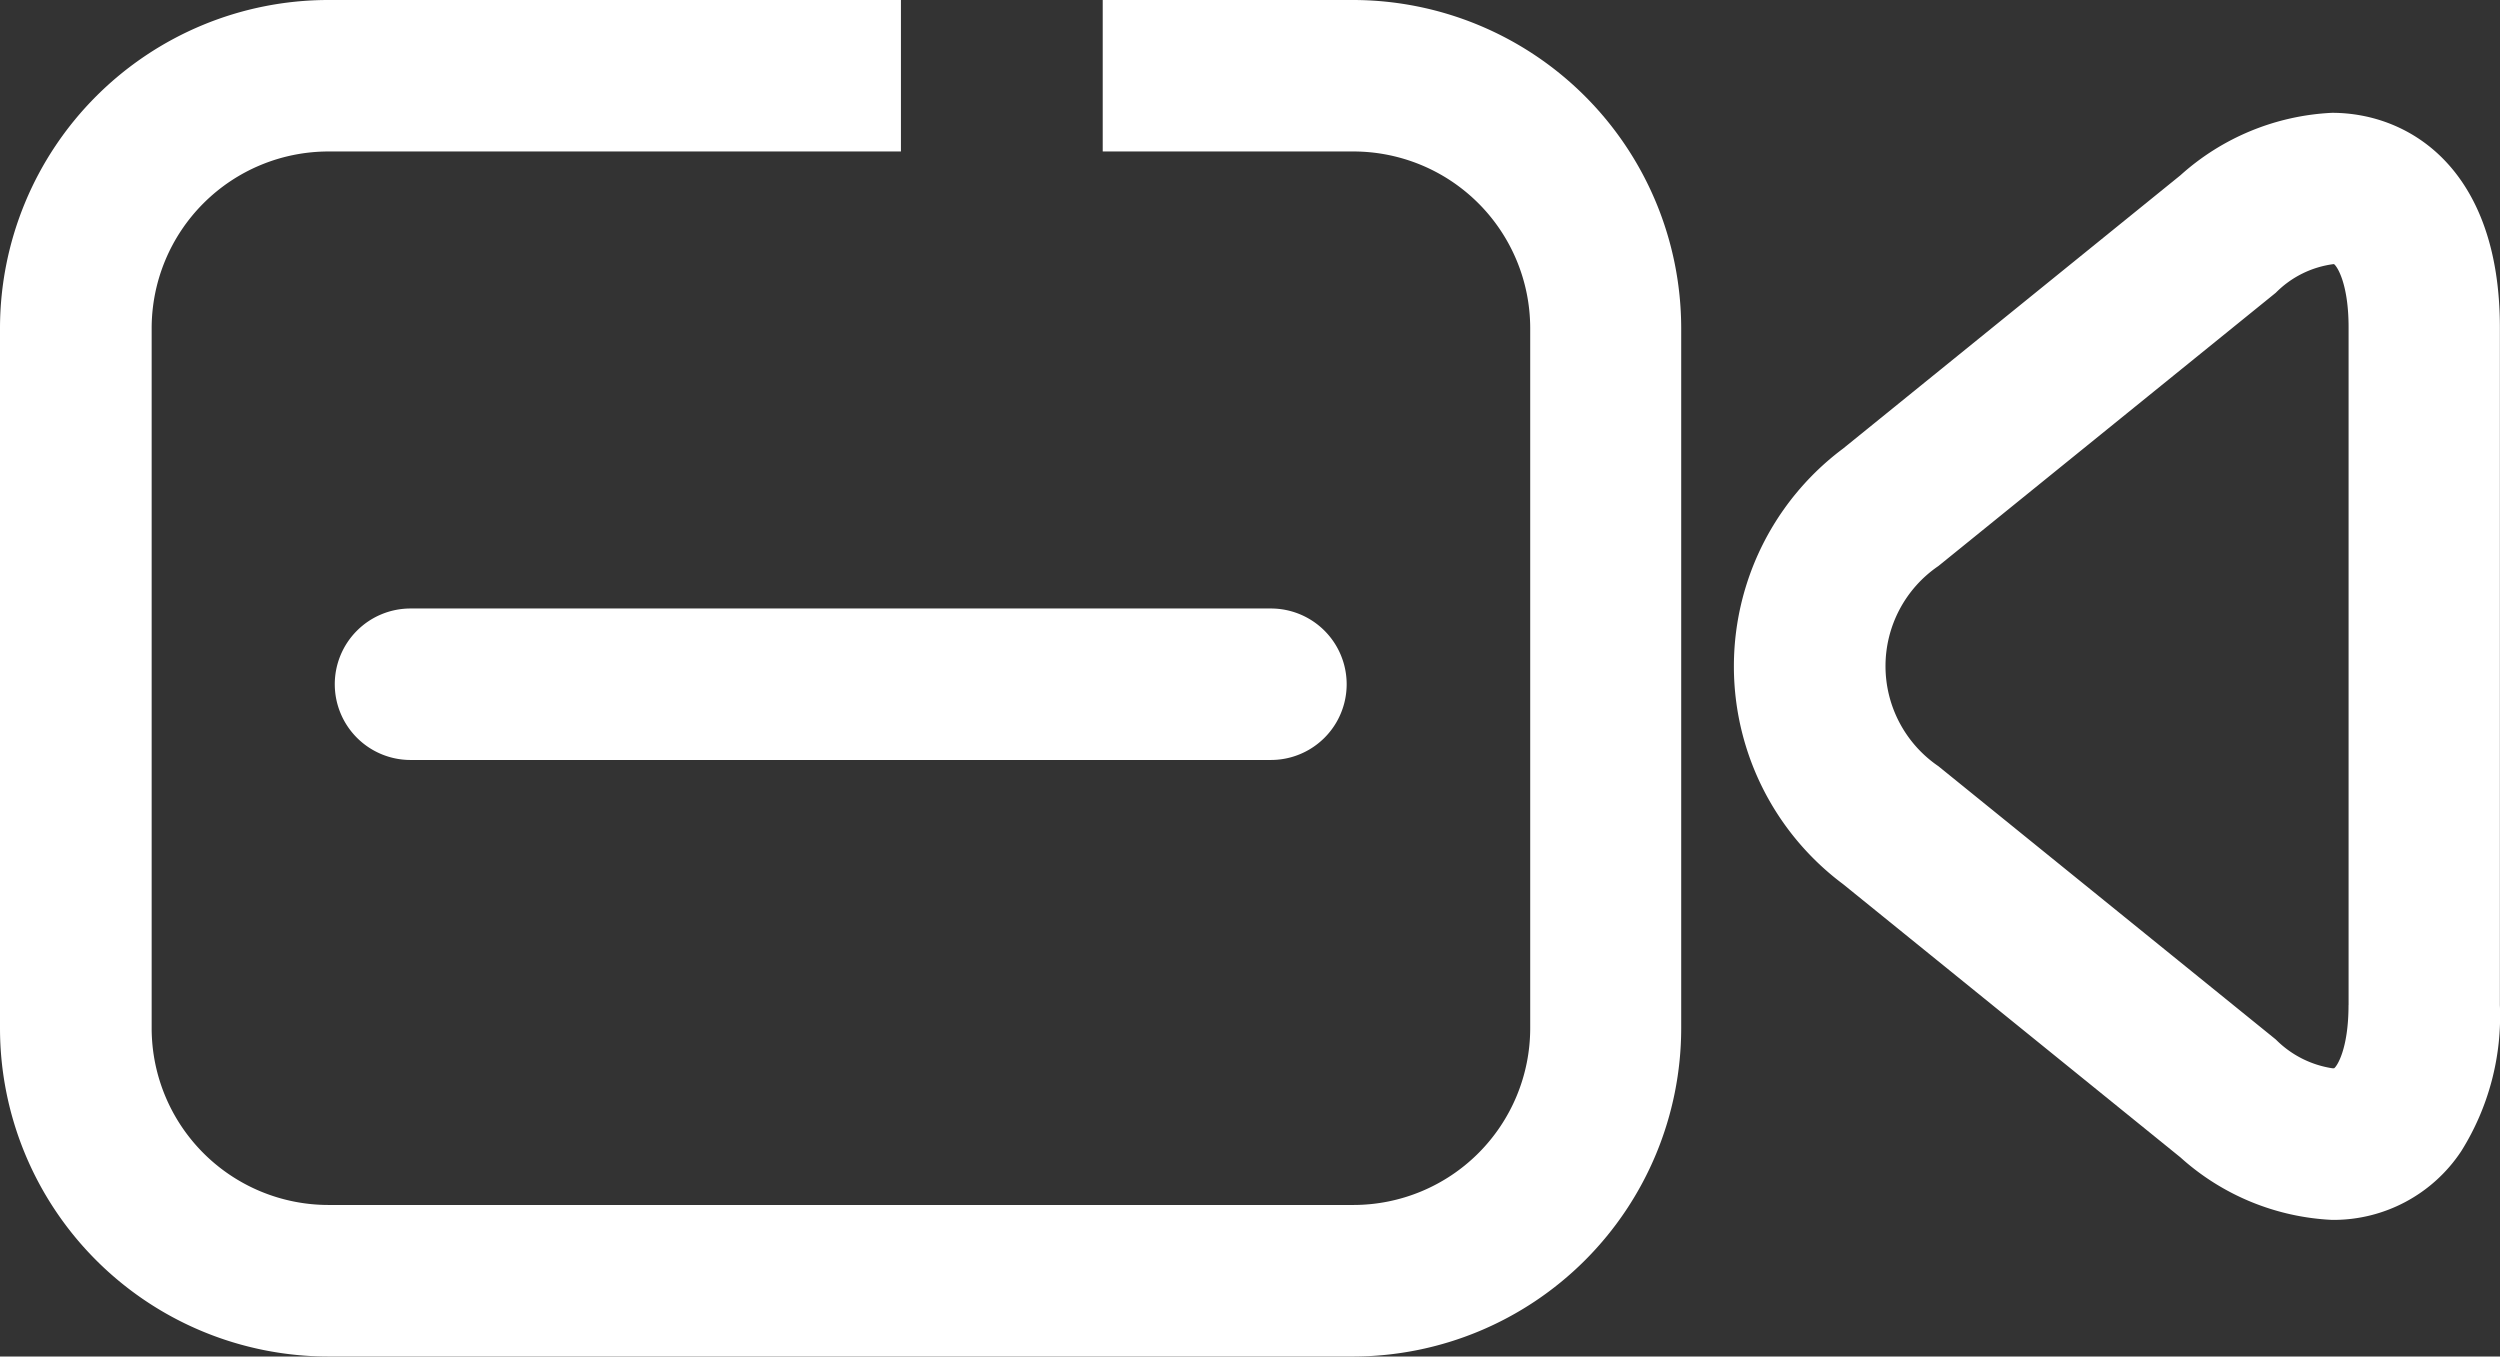 <svg xmlns="http://www.w3.org/2000/svg" width="41.393" height="22.46" viewBox="0 0 41.393 22.46">
  <rect x="0" y="0" width="41.393" height="22.46" fill="#333333" stroke="none"/>
  <g id="noun_Video_2524743" transform="translate(1170.696 -286.77)">
    <g id="Group_4" data-name="Group 4" transform="translate(-1177.46 268.463)">
      <g id="Group_3" data-name="Group 3" transform="translate(6.764 18.307)">
        <path id="Path_5" data-name="Path 5" d="M51.674,20.585a4.036,4.036,0,0,0-2.51,1.034l-5.587,4.526a4.5,4.5,0,0,0,0,7.21l5.587,4.525a4.032,4.032,0,0,0,2.51,1.035h0a2.535,2.535,0,0,0,2.14-1.139,4.214,4.214,0,0,0,.639-2.418V24.142C54.454,21.517,52.957,20.585,51.674,20.585Zm.273,14.773c0,.732-.194,1.017-.238,1.046a.124.124,0,0,1-.034,0,1.675,1.675,0,0,1-.932-.476l-5.587-4.525a2.006,2.006,0,0,1,0-3.314l5.587-4.525a1.641,1.641,0,0,1,.956-.474h.007c.048.031.242.316.242,1.048V35.358Z" transform="translate(-13.062 -18.717)" fill="#fff"/>
        <path id="Path_6" data-name="Path 6" d="M29.171,40.767A5.439,5.439,0,0,0,34.6,35.333V23.74a5.439,5.439,0,0,0-5.433-5.433H25.022v2.508h4.149A2.929,2.929,0,0,1,32.1,23.74V35.333a2.929,2.929,0,0,1-2.925,2.925H12.2a2.929,2.929,0,0,1-2.925-2.925V23.74A2.929,2.929,0,0,1,12.2,20.815h9.481V18.307H12.2A5.439,5.439,0,0,0,6.764,23.74V35.333A5.439,5.439,0,0,0,12.2,40.767Z" transform="translate(-6.764 -18.307)" fill="#fff"/>
        <path id="Path_7" data-name="Path 7" d="M13.523,31.848A1.254,1.254,0,0,0,14.777,33.1H29.023a1.254,1.254,0,1,0,0-2.508H14.777A1.254,1.254,0,0,0,13.523,31.848Z" transform="translate(-7.98 -20.517)" fill="#fff"/>
      </g>
    </g>
  </g>
</svg>
